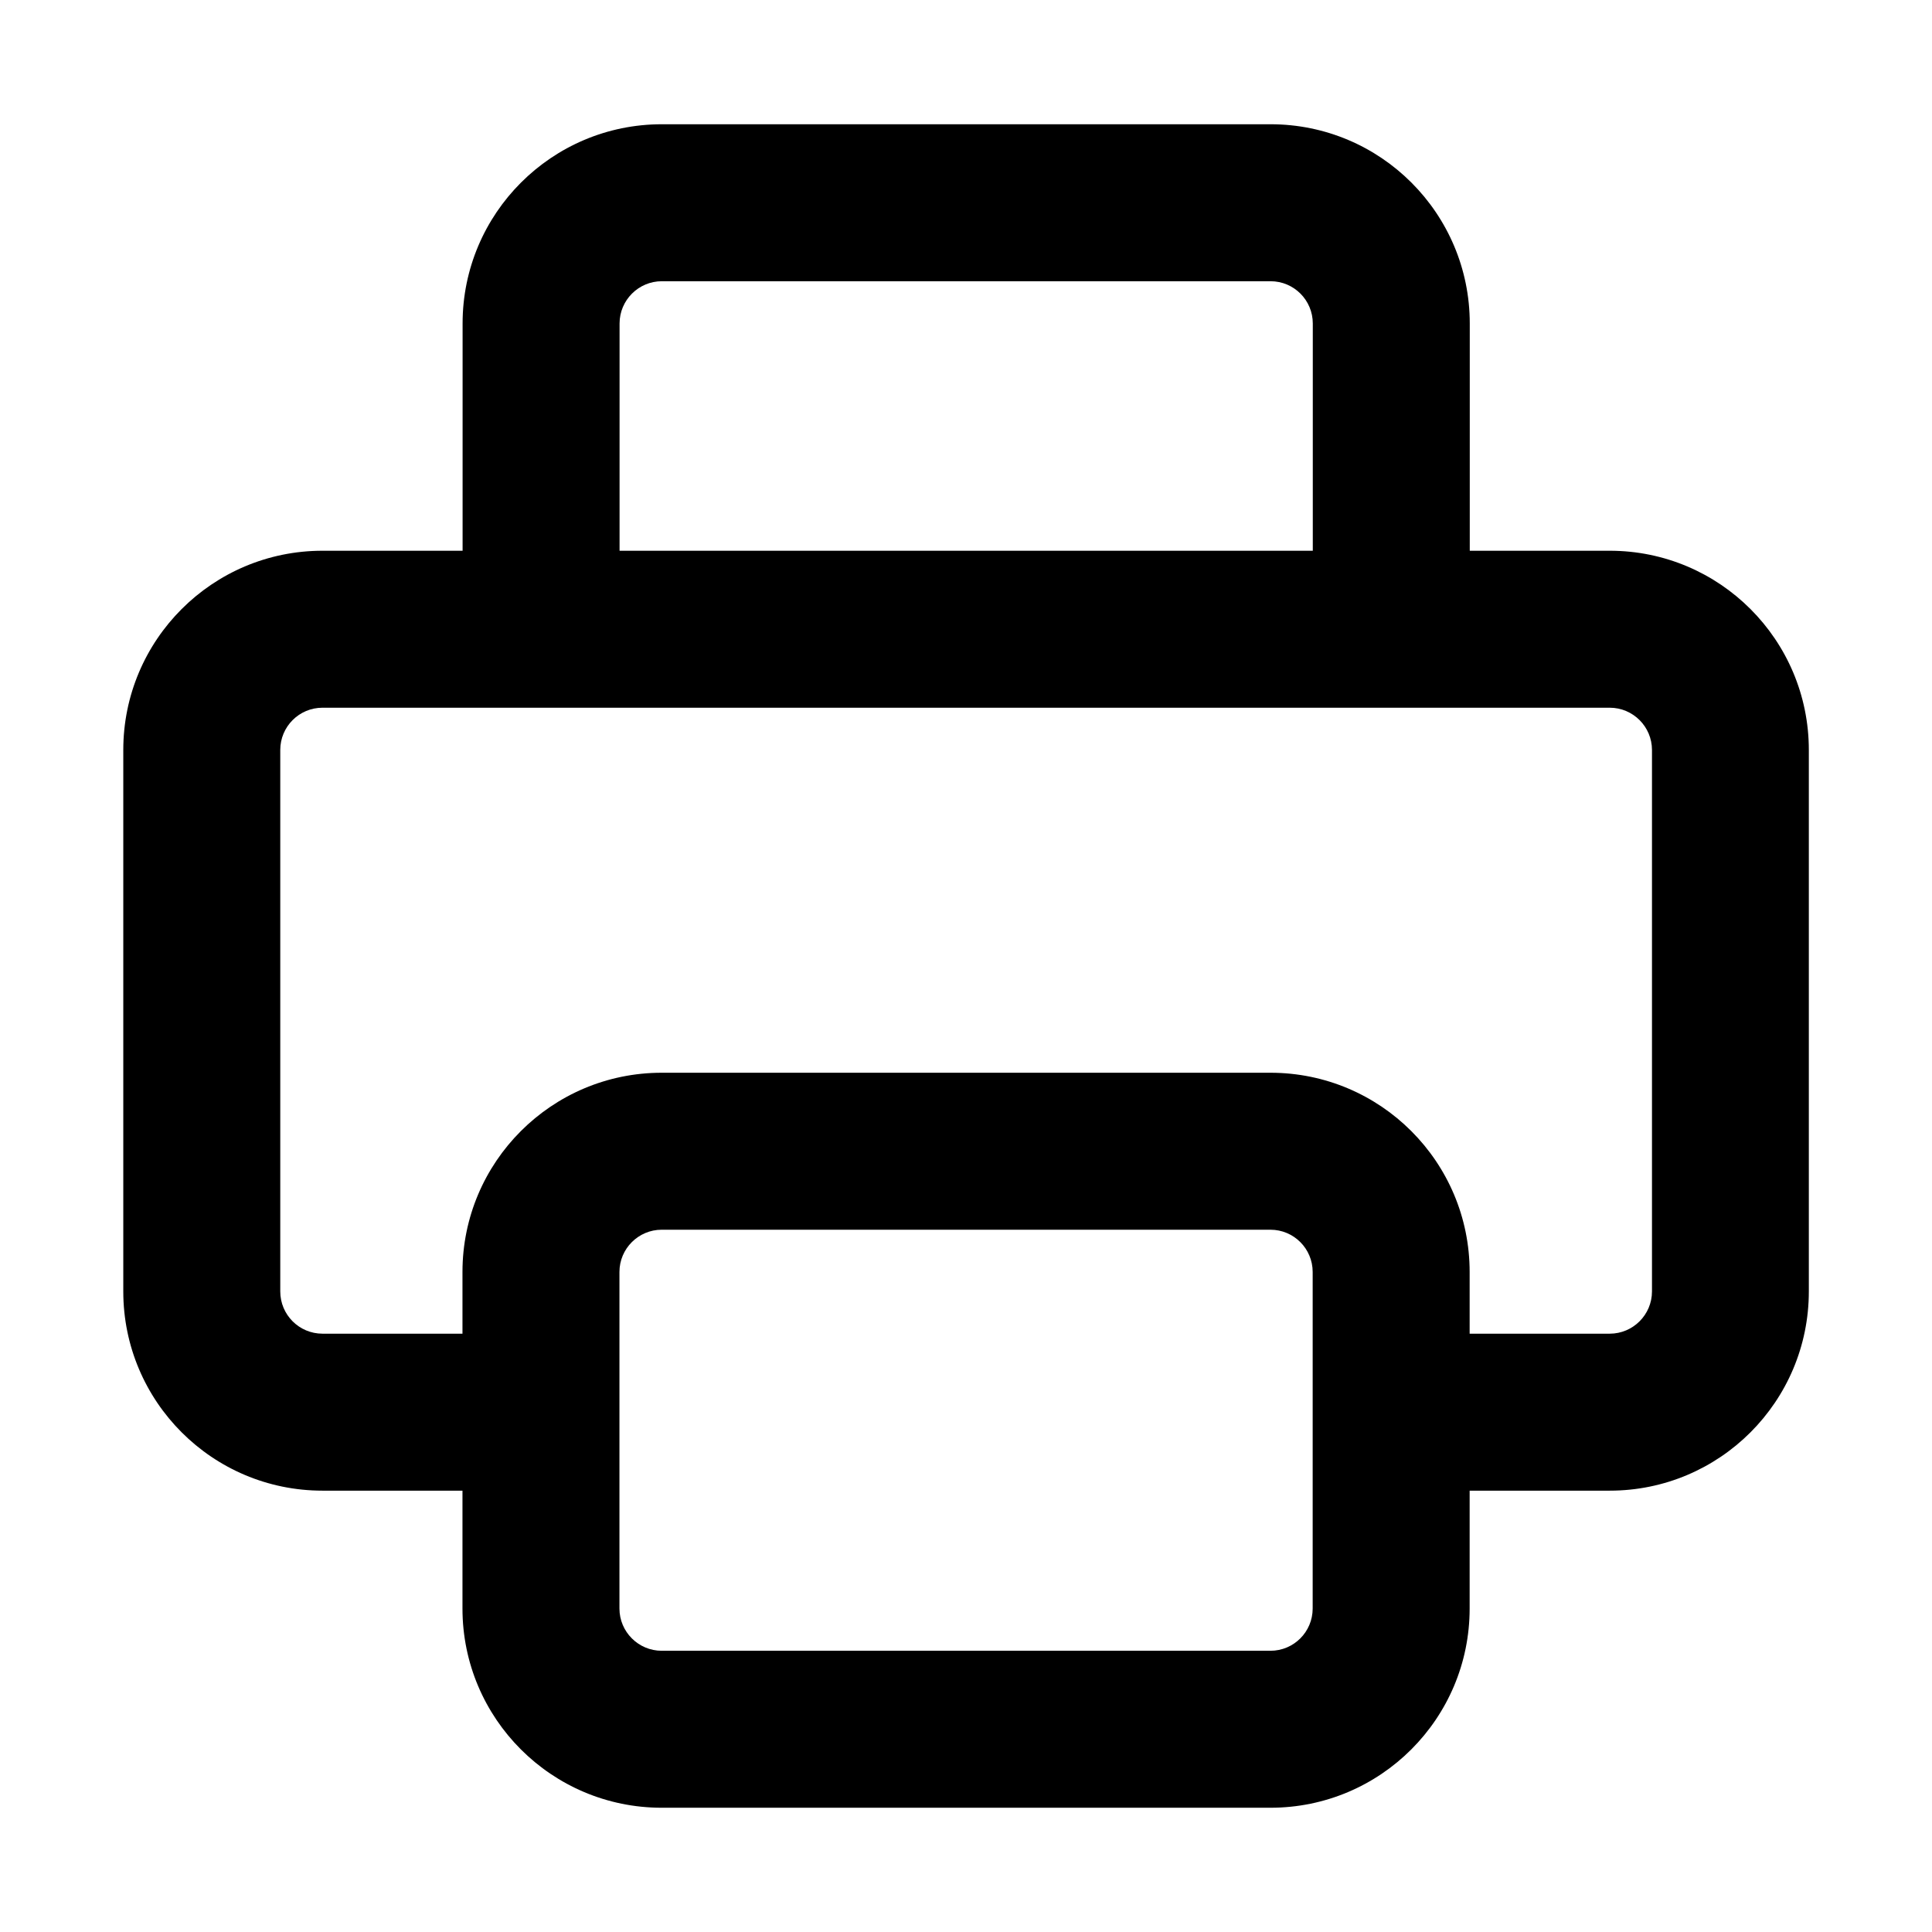 <svg width="16" height="16" viewBox="0 0 16 16" fill="none" xmlns="http://www.w3.org/2000/svg">
<path fill-rule="evenodd" clip-rule="evenodd" d="M5.481 1.029C4.57 1.029 3.831 1.768 3.831 2.679V4.561H2.671C1.759 4.561 1.021 5.3 1.021 6.211V10.695C1.021 11.606 1.759 12.345 2.671 12.345H3.83V13.321C3.83 14.232 4.569 14.971 5.48 14.971H10.521C11.433 14.971 12.171 14.232 12.171 13.321V12.345H13.331C14.242 12.345 14.98 11.606 14.98 10.695V6.211C14.98 5.3 14.242 4.561 13.331 4.561H12.172V2.679C12.172 1.768 11.434 1.029 10.522 1.029H5.481ZM12.171 11.045H13.331C13.524 11.045 13.681 10.888 13.681 10.695V6.211C13.681 6.018 13.524 5.861 13.331 5.861H2.671C2.477 5.861 2.321 6.018 2.321 6.211V10.695C2.321 10.888 2.477 11.045 2.671 11.045H3.83V10.534C3.83 9.623 4.569 8.884 5.48 8.884H10.521C11.433 8.884 12.171 9.623 12.171 10.534V11.045ZM5.131 2.679C5.131 2.486 5.288 2.329 5.481 2.329H10.522C10.716 2.329 10.872 2.486 10.872 2.679V4.561H5.131V2.679ZM5.13 10.534C5.13 10.341 5.287 10.184 5.48 10.184H10.521C10.715 10.184 10.871 10.341 10.871 10.534V13.321C10.871 13.514 10.715 13.671 10.521 13.671H5.48C5.287 13.671 5.13 13.514 5.13 13.321V10.534Z" fill="black"/>
</svg>
